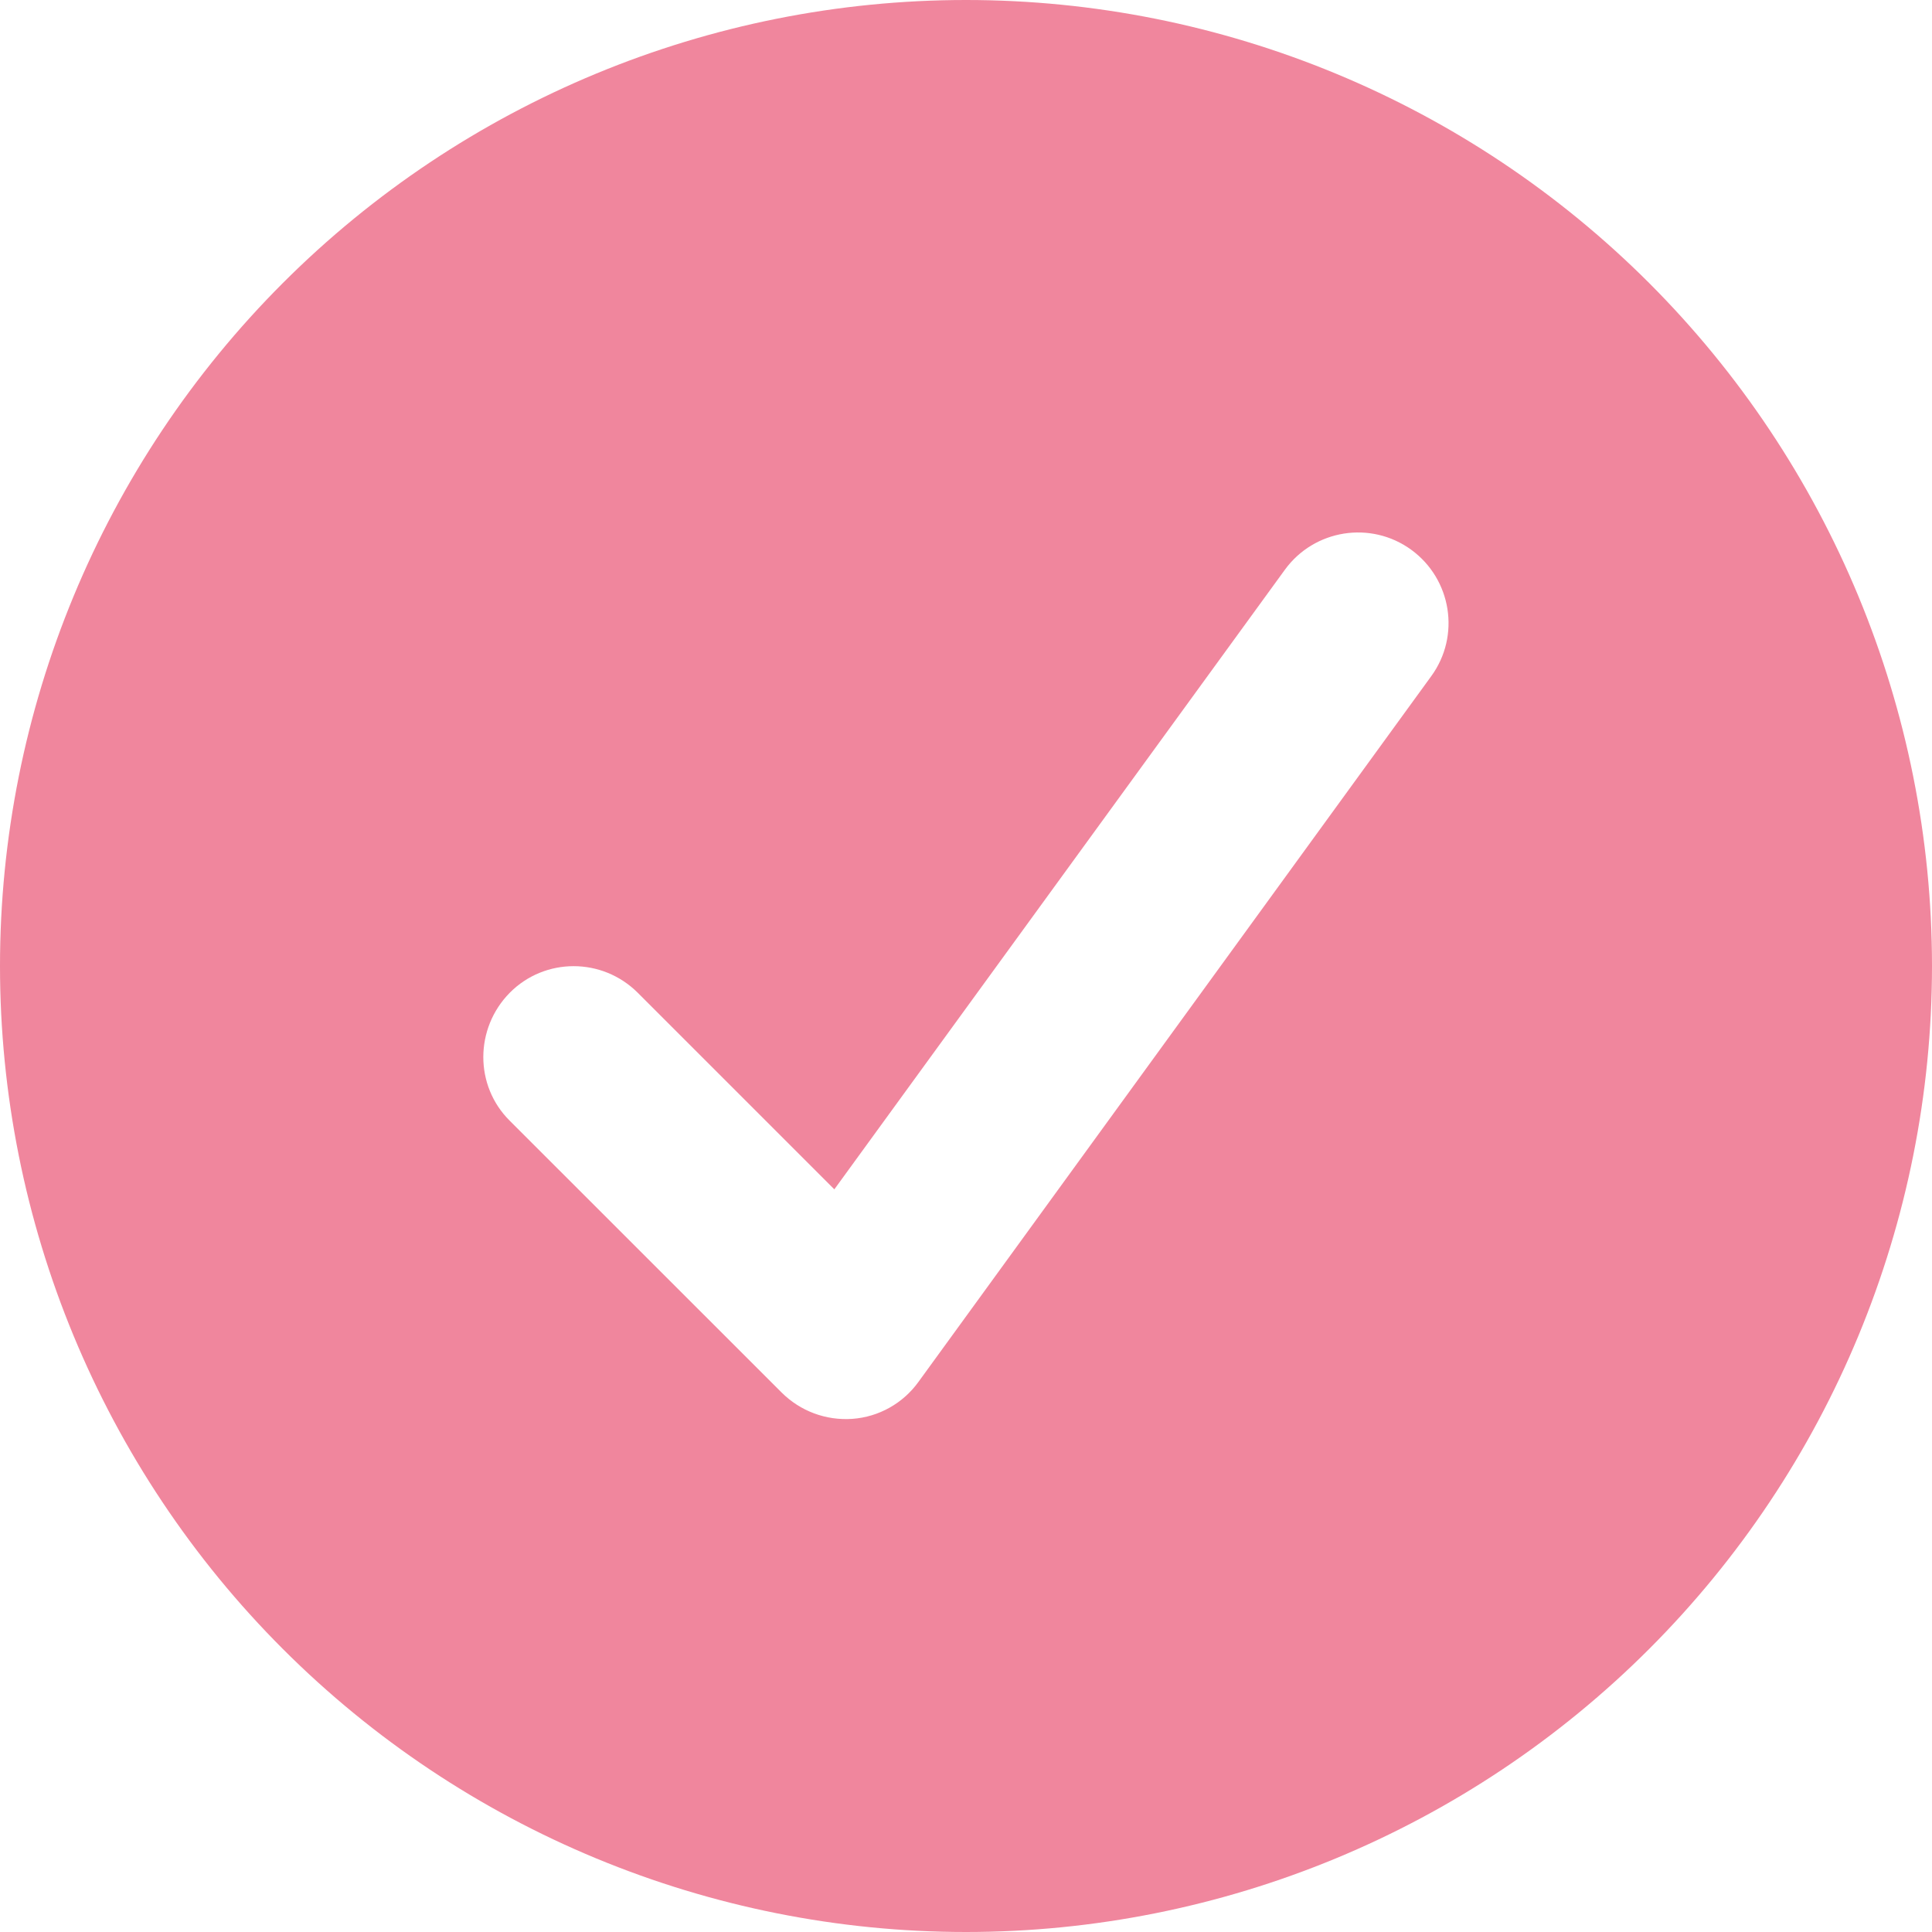 <svg width="20" height="20" viewBox="0 0 20 20" fill="none" xmlns="http://www.w3.org/2000/svg">
<g clip-path="url(#clip0_25_796)">
<path d="M10 20C7.348 20 4.804 18.946 2.929 17.071C1.054 15.196 0 12.652 0 10C0 7.348 1.054 4.804 2.929 2.929C4.804 1.054 7.348 0 10 0C12.652 0 15.196 1.054 17.071 2.929C18.946 4.804 20 7.348 20 10C20 12.652 18.946 15.196 17.071 17.071C15.196 18.946 12.652 20 10 20ZM14.609 5.691C14.191 5.387 13.605 5.48 13.301 5.898L8.637 12.312L6.602 10.277C6.234 9.91 5.641 9.91 5.277 10.277C4.914 10.645 4.91 11.238 5.277 11.602L8.09 14.414C8.285 14.609 8.551 14.707 8.824 14.688C9.098 14.668 9.348 14.527 9.508 14.305L14.816 7C15.121 6.582 15.027 5.996 14.609 5.691Z" fill="#F0869D"/>
</g>
<defs>
<clipPath id="clip0_25_796">
<rect width="20" height="20" fill="white"/>
</clipPath>
</defs>
</svg>
